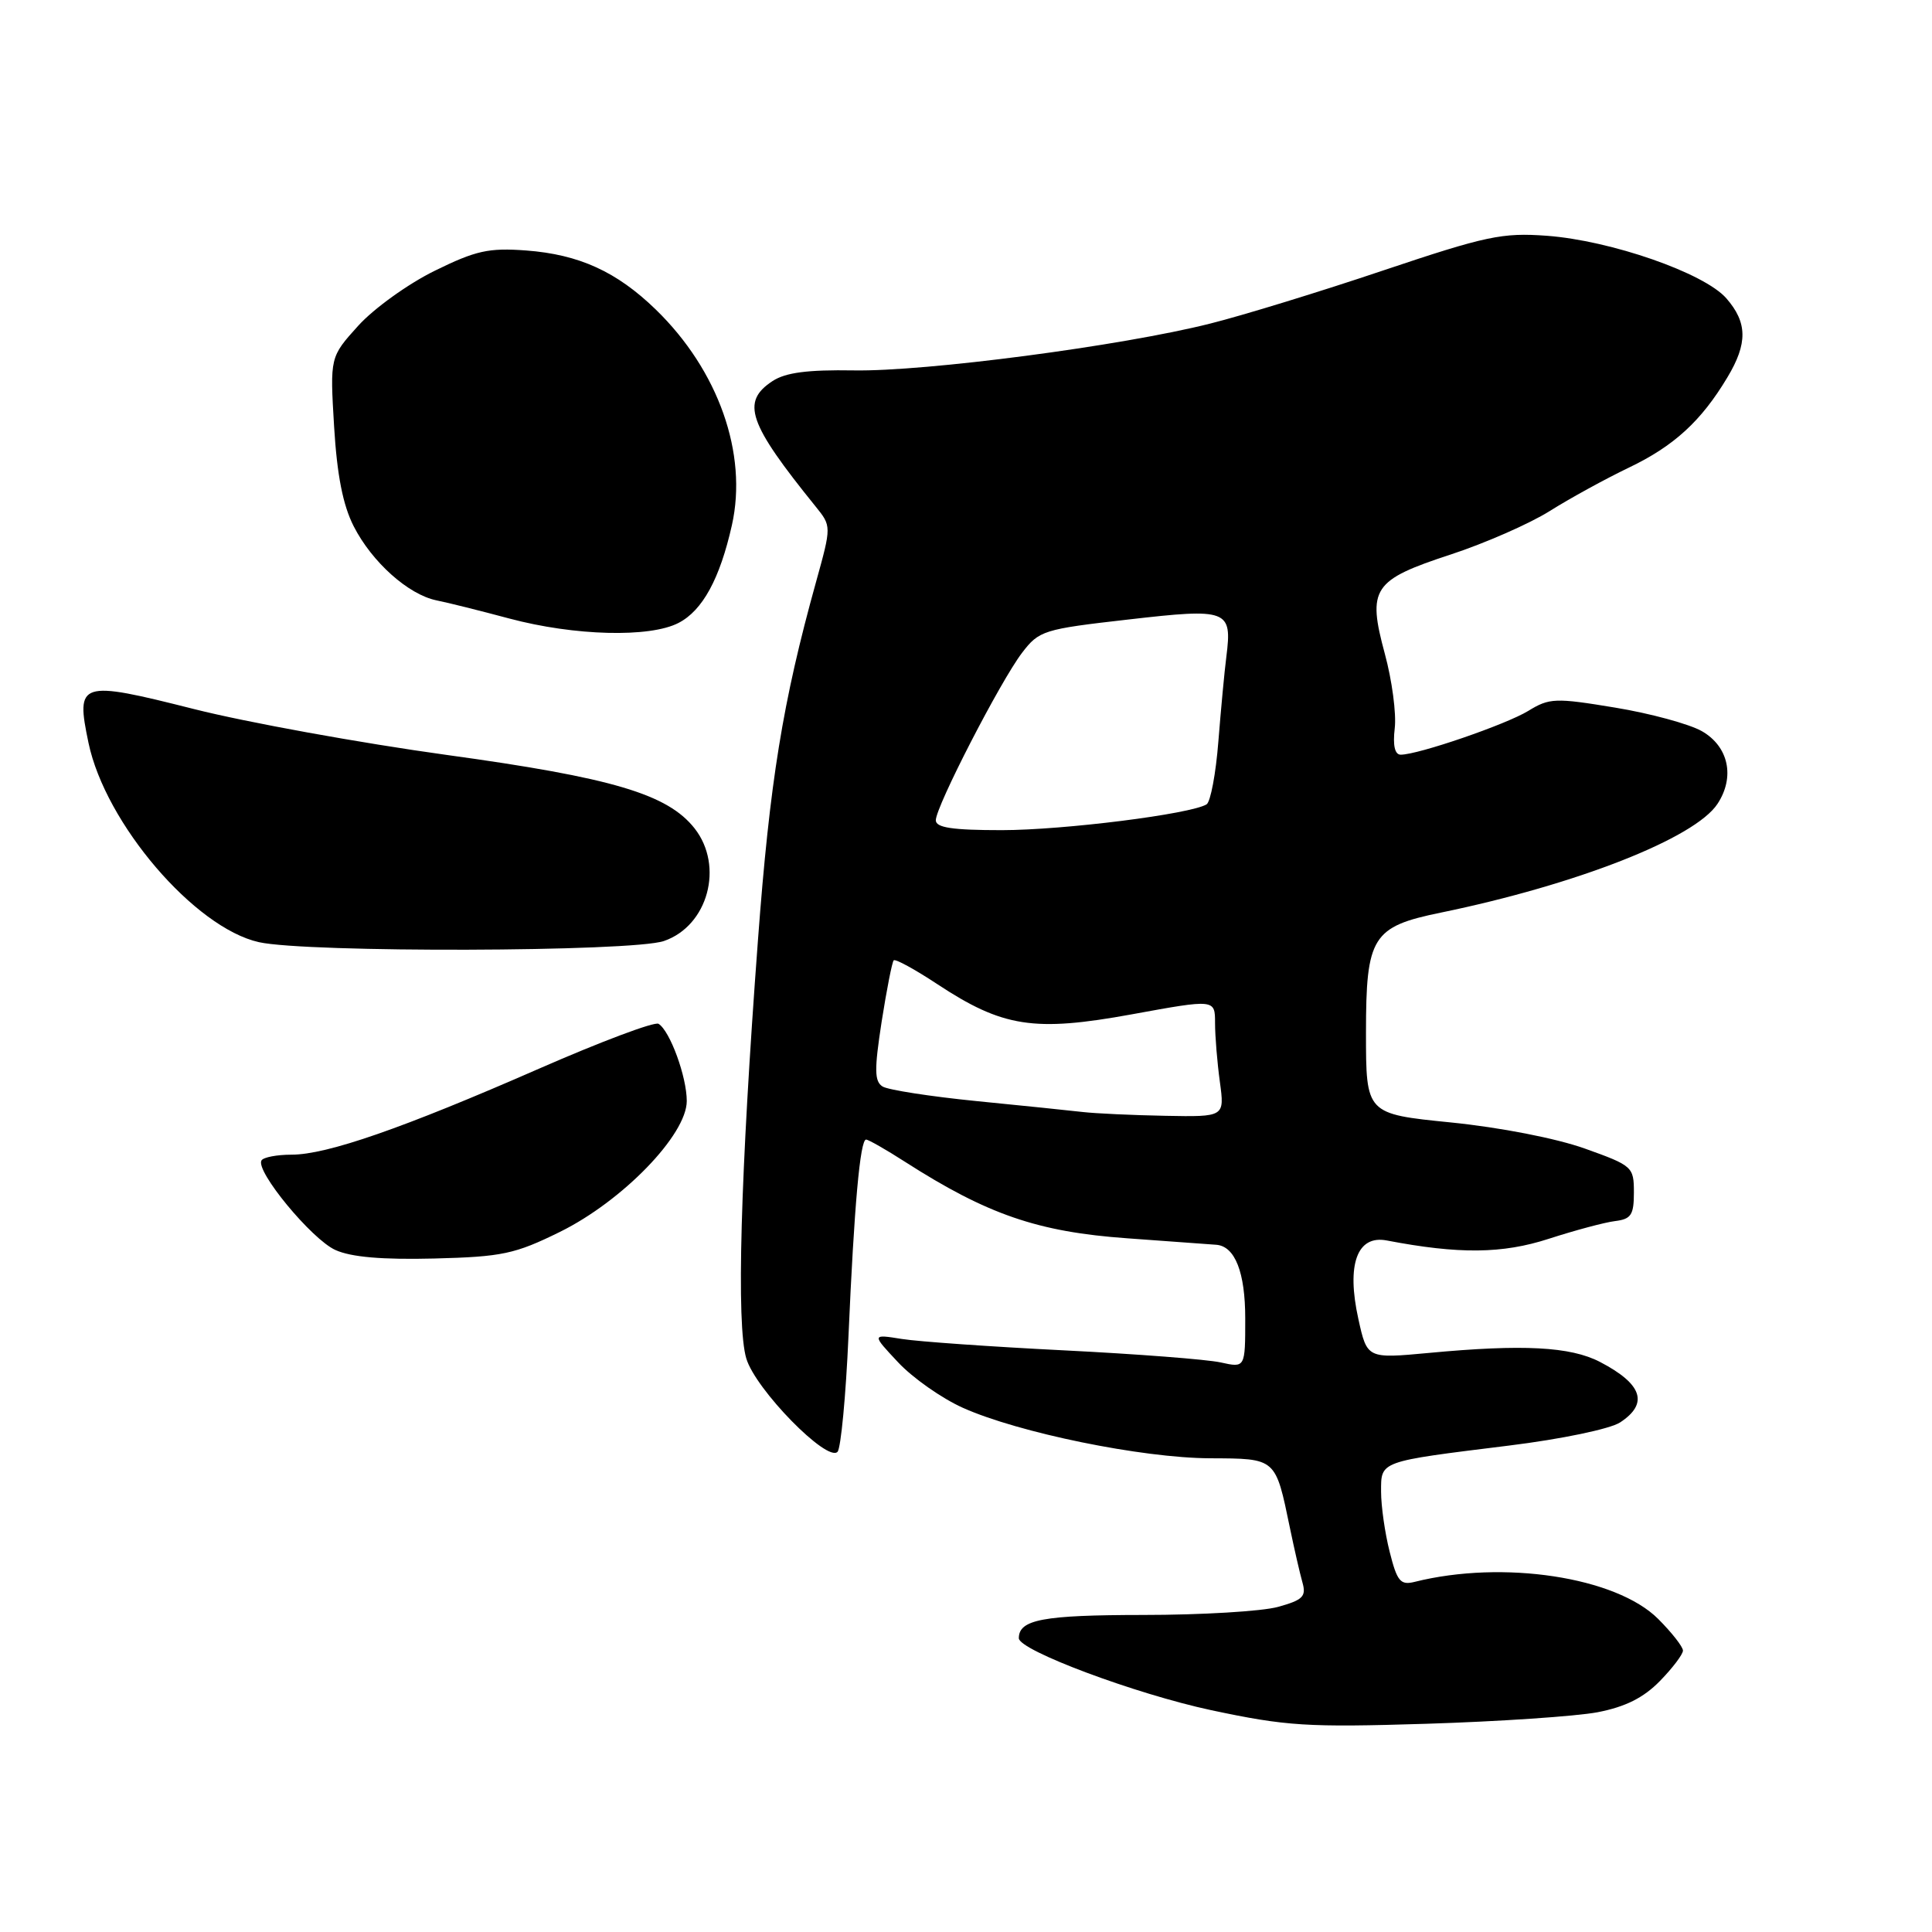 <?xml version="1.0" encoding="UTF-8" standalone="no"?>
<!DOCTYPE svg PUBLIC "-//W3C//DTD SVG 1.1//EN" "http://www.w3.org/Graphics/SVG/1.1/DTD/svg11.dtd" >
<svg xmlns="http://www.w3.org/2000/svg" xmlns:xlink="http://www.w3.org/1999/xlink" version="1.1" viewBox="0 0 256 256">
 <g >
 <path fill="currentColor"
d=" M 211.69 226.88 C 215.36 226.17 217.77 224.97 219.94 222.75 C 221.62 221.03 223.00 219.21 223.00 218.71 C 223.00 218.21 221.52 216.32 219.72 214.52 C 214.15 208.95 199.15 206.67 187.43 209.61 C 185.57 210.07 185.12 209.54 184.14 205.63 C 183.51 203.15 183.00 199.56 183.00 197.67 C 183.00 193.56 182.64 193.69 199.92 191.55 C 206.90 190.69 213.35 189.34 214.67 188.48 C 218.49 185.98 217.63 183.39 212.00 180.46 C 208.09 178.43 201.78 178.10 189.33 179.27 C 181.15 180.03 181.15 180.03 179.99 174.77 C 178.39 167.55 179.82 163.61 183.76 164.37 C 193.31 166.20 199.07 166.14 205.21 164.15 C 208.67 163.03 212.62 161.97 214.00 161.80 C 216.13 161.54 216.50 160.99 216.50 158.01 C 216.50 154.61 216.32 154.45 210.00 152.19 C 206.22 150.84 198.79 149.39 192.25 148.73 C 181.00 147.60 181.00 147.60 181.00 136.84 C 181.00 124.11 181.82 122.79 190.90 120.93 C 208.92 117.22 224.60 111.06 227.58 106.51 C 229.92 102.95 229.05 98.91 225.50 96.88 C 223.85 95.94 218.68 94.53 214.00 93.76 C 206.08 92.45 205.30 92.48 202.50 94.20 C 199.54 96.01 187.92 100.00 185.60 100.00 C 184.82 100.00 184.54 98.77 184.81 96.50 C 185.04 94.57 184.45 90.13 183.50 86.64 C 181.15 77.96 181.89 76.86 192.24 73.47 C 196.78 71.98 202.68 69.39 205.34 67.72 C 208.01 66.04 212.73 63.45 215.84 61.96 C 221.80 59.11 225.43 55.79 228.89 50.00 C 231.59 45.51 231.55 42.74 228.75 39.53 C 225.83 36.18 213.46 31.87 204.95 31.24 C 199.05 30.81 196.92 31.26 183.30 35.83 C 174.99 38.63 164.66 41.80 160.34 42.88 C 148.60 45.84 122.62 49.25 113.12 49.08 C 107.03 48.98 104.10 49.36 102.37 50.49 C 98.17 53.25 99.12 56.04 108.07 67.11 C 110.18 69.72 110.18 69.72 108.13 77.11 C 103.70 93.05 102.00 103.57 100.43 124.61 C 98.10 155.79 97.55 175.56 98.89 180.01 C 100.11 184.11 109.62 193.82 110.98 192.37 C 111.42 191.89 112.08 184.97 112.43 177.00 C 113.18 159.83 113.97 151.00 114.76 151.00 C 115.07 151.00 117.39 152.32 119.91 153.94 C 130.82 160.93 137.49 163.23 149.35 164.08 C 155.48 164.52 160.81 164.91 161.18 164.94 C 163.65 165.15 165.00 168.59 165.00 174.70 C 165.00 181.25 165.00 181.25 161.75 180.53 C 159.96 180.13 150.62 179.41 141.00 178.93 C 131.38 178.45 121.70 177.77 119.50 177.42 C 115.50 176.78 115.50 176.78 119.00 180.51 C 120.92 182.57 124.78 185.28 127.56 186.53 C 134.92 189.84 151.28 193.19 160.33 193.23 C 169.15 193.27 168.99 193.13 170.93 202.50 C 171.50 205.25 172.24 208.48 172.58 209.68 C 173.11 211.54 172.64 212.01 169.35 212.92 C 167.23 213.51 159.18 213.99 151.45 213.99 C 138.20 214.00 135.00 214.60 135.00 217.07 C 135.00 218.68 150.46 224.46 160.50 226.61 C 170.44 228.72 173.19 228.90 189.00 228.41 C 198.62 228.11 208.83 227.42 211.69 226.88 Z  M 74.20 163.23 C 82.49 159.14 91.00 150.36 91.00 145.89 C 91.00 142.68 88.78 136.60 87.26 135.66 C 86.74 135.34 79.61 138.02 71.41 141.61 C 53.39 149.50 43.33 153.00 38.63 153.00 C 36.70 153.00 34.91 153.34 34.65 153.76 C 33.80 155.13 41.30 164.22 44.44 165.63 C 46.53 166.58 50.66 166.93 57.53 166.76 C 66.56 166.53 68.22 166.17 74.20 163.23 Z  M 87.97 124.69 C 93.81 122.69 95.96 114.77 92.04 109.77 C 88.46 105.22 81.14 103.05 59.17 100.03 C 47.80 98.46 32.74 95.73 25.69 93.95 C 10.51 90.12 10.02 90.28 11.73 98.45 C 13.97 109.12 25.79 122.93 34.30 124.84 C 40.63 126.26 83.76 126.14 87.97 124.69 Z  M 89.91 82.54 C 93.09 80.90 95.39 76.68 96.98 69.59 C 99.10 60.12 95.20 49.08 86.89 41.01 C 81.71 35.99 76.74 33.72 69.72 33.19 C 64.75 32.82 63.05 33.20 57.58 35.89 C 54.08 37.61 49.53 40.88 47.47 43.16 C 43.72 47.31 43.72 47.31 44.27 56.52 C 44.66 62.97 45.44 66.94 46.87 69.74 C 49.29 74.48 54.10 78.78 57.83 79.55 C 59.30 79.84 63.65 80.93 67.50 81.96 C 76.13 84.26 86.10 84.52 89.91 82.54 Z  M 143.50 147.35 C 141.85 147.16 135.50 146.50 129.39 145.90 C 123.28 145.29 117.68 144.42 116.95 143.97 C 115.86 143.29 115.84 141.75 116.82 135.39 C 117.49 131.13 118.21 127.46 118.42 127.25 C 118.64 127.03 121.22 128.44 124.16 130.38 C 132.86 136.12 137.00 136.77 149.99 134.40 C 161.00 132.39 161.00 132.39 161.00 135.55 C 161.00 137.30 161.29 140.81 161.64 143.36 C 162.27 148.00 162.27 148.00 154.39 147.85 C 150.05 147.77 145.15 147.54 143.50 147.35 Z  M 124.00 108.69 C 124.00 106.87 132.55 90.28 135.42 86.51 C 137.68 83.55 138.25 83.37 149.50 82.09 C 162.72 80.57 163.28 80.78 162.50 87.00 C 162.25 88.92 161.78 93.98 161.44 98.24 C 161.11 102.50 160.40 106.25 159.88 106.58 C 157.78 107.87 140.98 109.99 132.75 110.00 C 126.19 110.00 124.00 109.67 124.00 108.69 Z "/>
</g>
</svg>